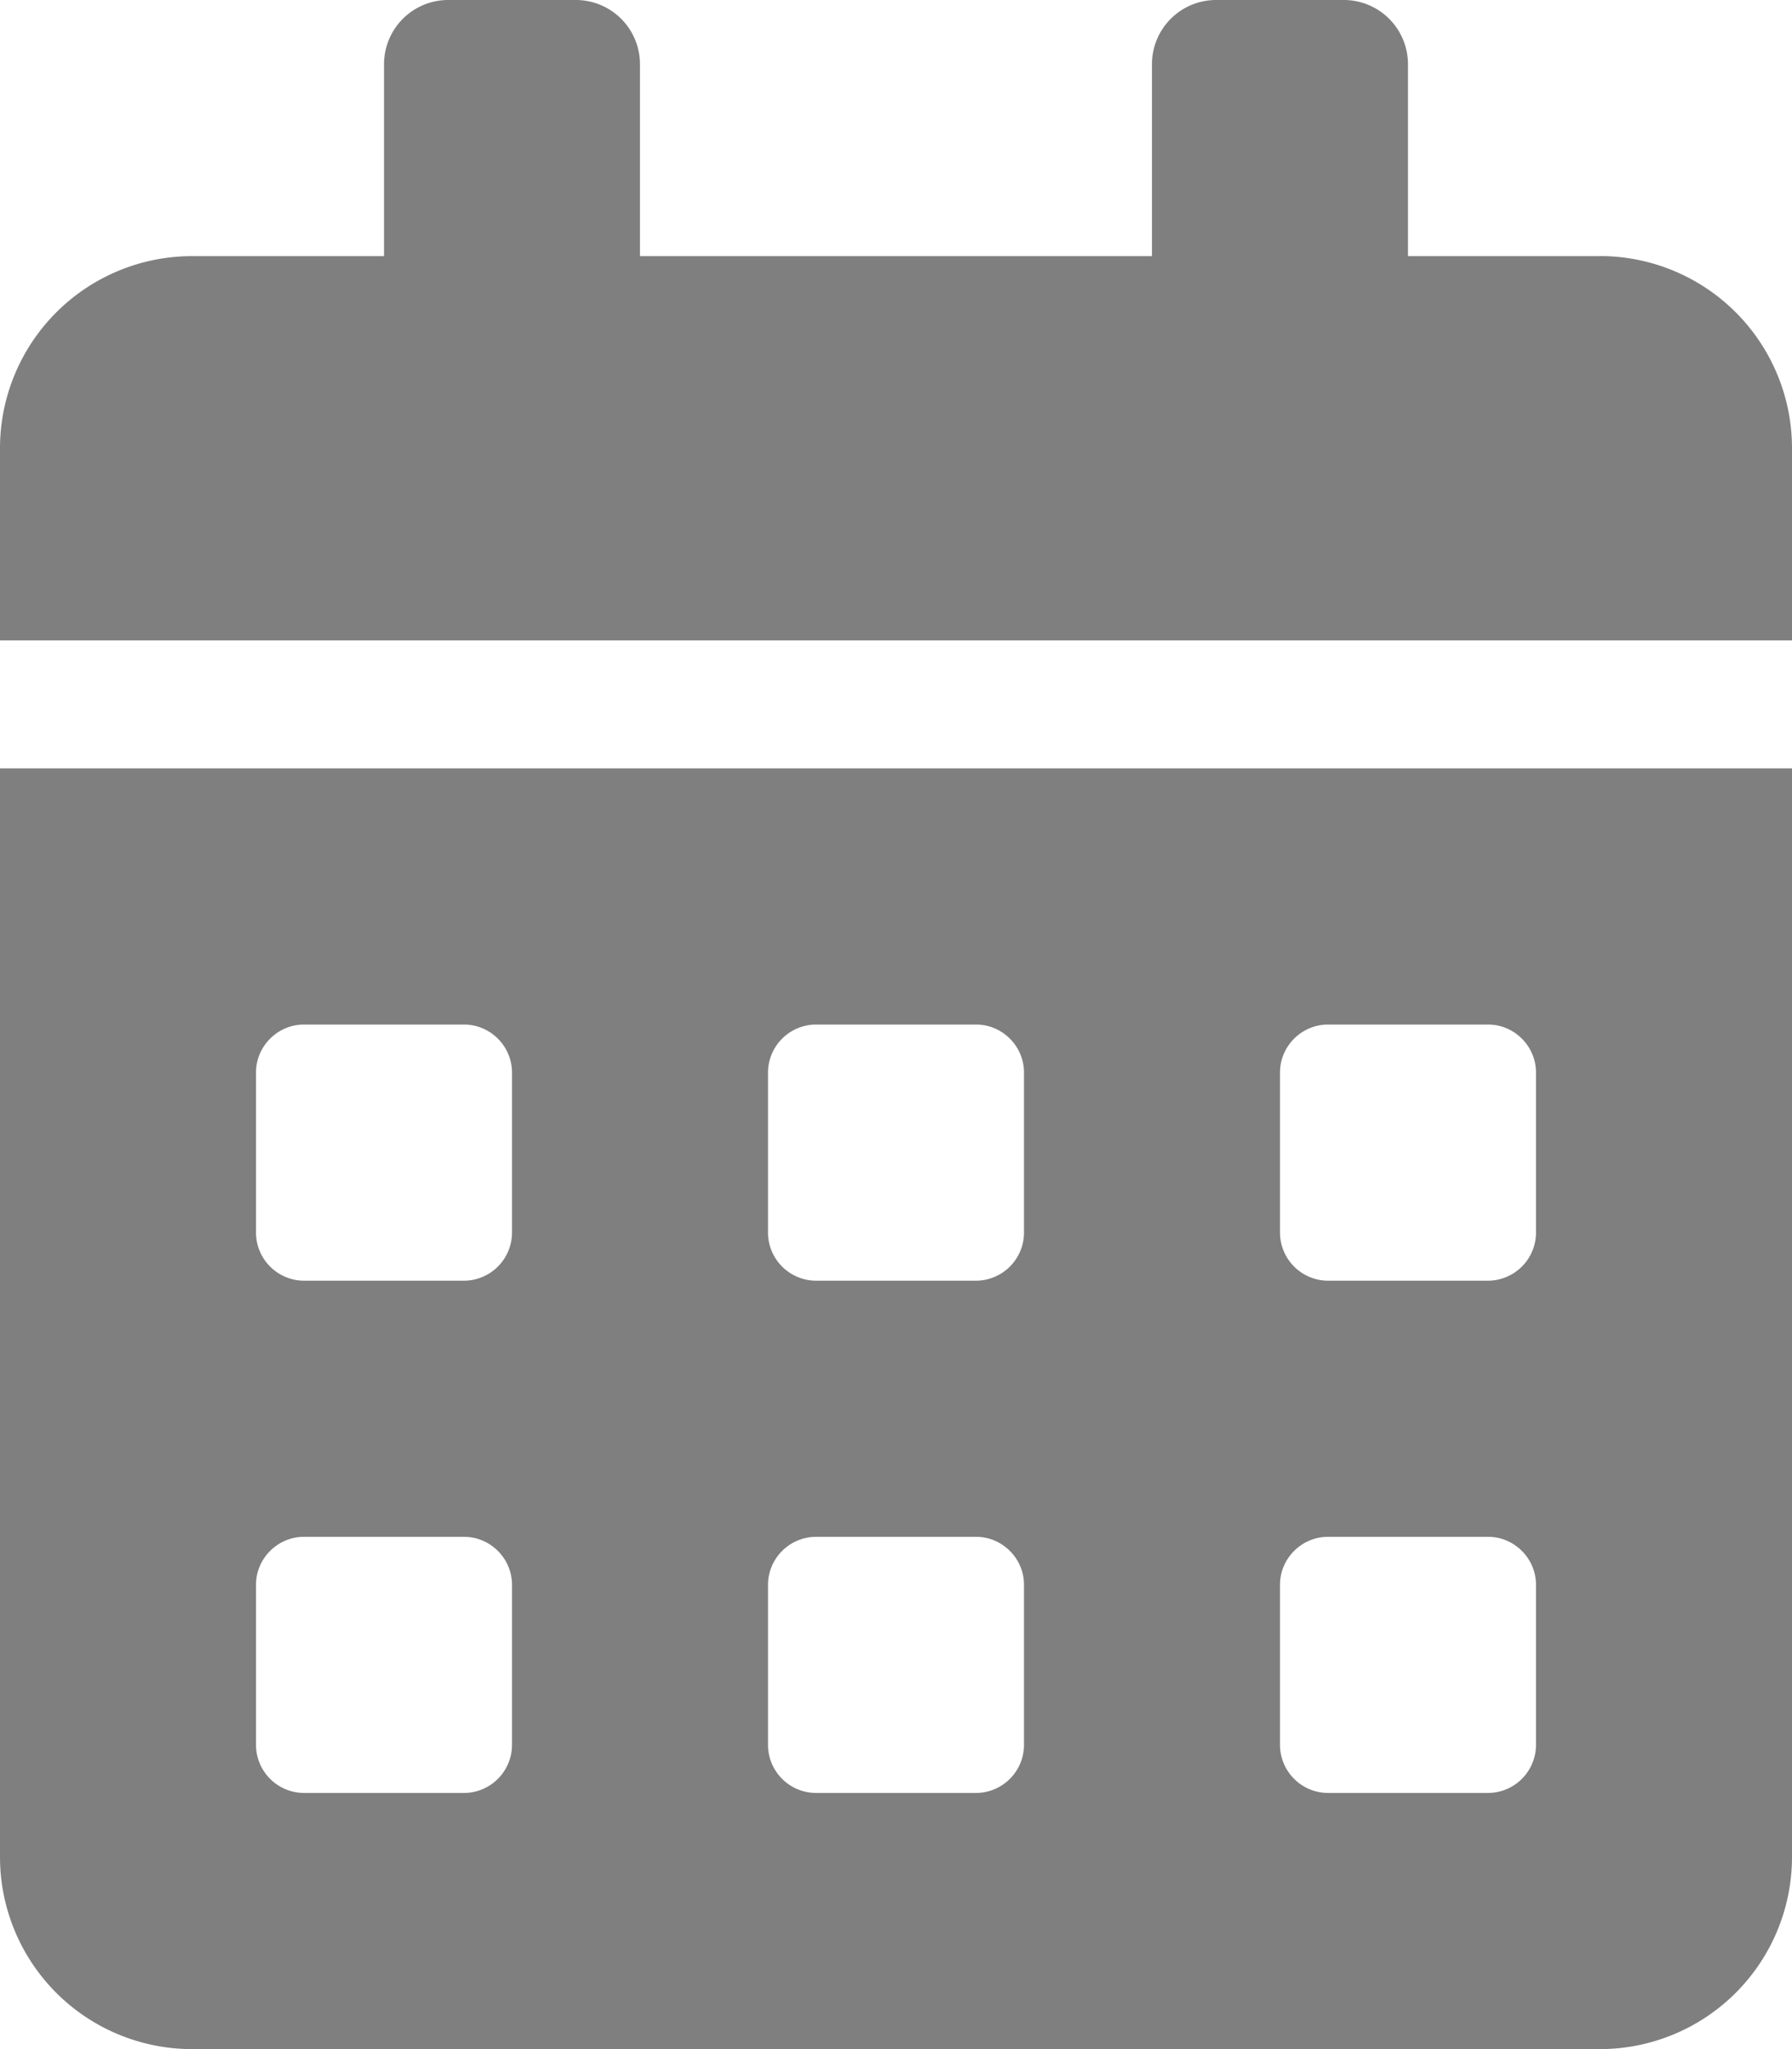 <svg width="23.625" height="27" xmlns="http://www.w3.org/2000/svg"><path d="M2.531 27h18.563a2.532 2.532 0 0 0 2.531-2.531V10.125H0v14.344A2.532 2.532 0 0 0 2.531 27zM21.094 3.375h-2.532V.844A.846.846 0 0 0 17.72 0H16.03a.846.846 0 0 0-.843.844v2.531h-6.75V.844A.846.846 0 0 0 7.593 0H5.906a.846.846 0 0 0-.843.844v2.531H2.53A2.532 2.532 0 0 0 0 5.906v2.532h23.625V5.905a2.532 2.532 0 0 0-2.531-2.531zM17.508 13.5h2.11c.347 0 .632.285.632.633v2.11a.635.635 0 0 1-.633.632h-2.11a.635.635 0 0 1-.632-.633v-2.11c0-.347.285-.632.633-.632zm0 6.75h2.11c.347 0 .632.285.632.633v2.11a.635.635 0 0 1-.633.632h-2.11a.635.635 0 0 1-.632-.633v-2.11c0-.347.285-.632.633-.632zm-13.5-6.75h2.11c.348.001.631.284.632.633v2.11a.635.635 0 0 1-.633.632h-2.11a.635.635 0 0 1-.632-.633v-2.11c0-.347.285-.632.633-.632zm6.75 0h2.11c.347 0 .632.285.632.633v2.11a.635.635 0 0 1-.633.632h-2.11a.635.635 0 0 1-.632-.633v-2.11a.635.635 0 0 1 .633-.632zm-6.75 6.75h2.11c.348.001.631.284.632.633v2.11a.635.635 0 0 1-.633.632h-2.11a.635.635 0 0 1-.632-.633v-2.11c0-.347.285-.632.633-.632zm6.75 0h2.11c.347 0 .632.285.632.633v2.11a.635.635 0 0 1-.633.632h-2.11a.635.635 0 0 1-.632-.633v-2.11a.635.635 0 0 1 .633-.632z" fill-rule="evenodd" opacity=".5"/></svg>